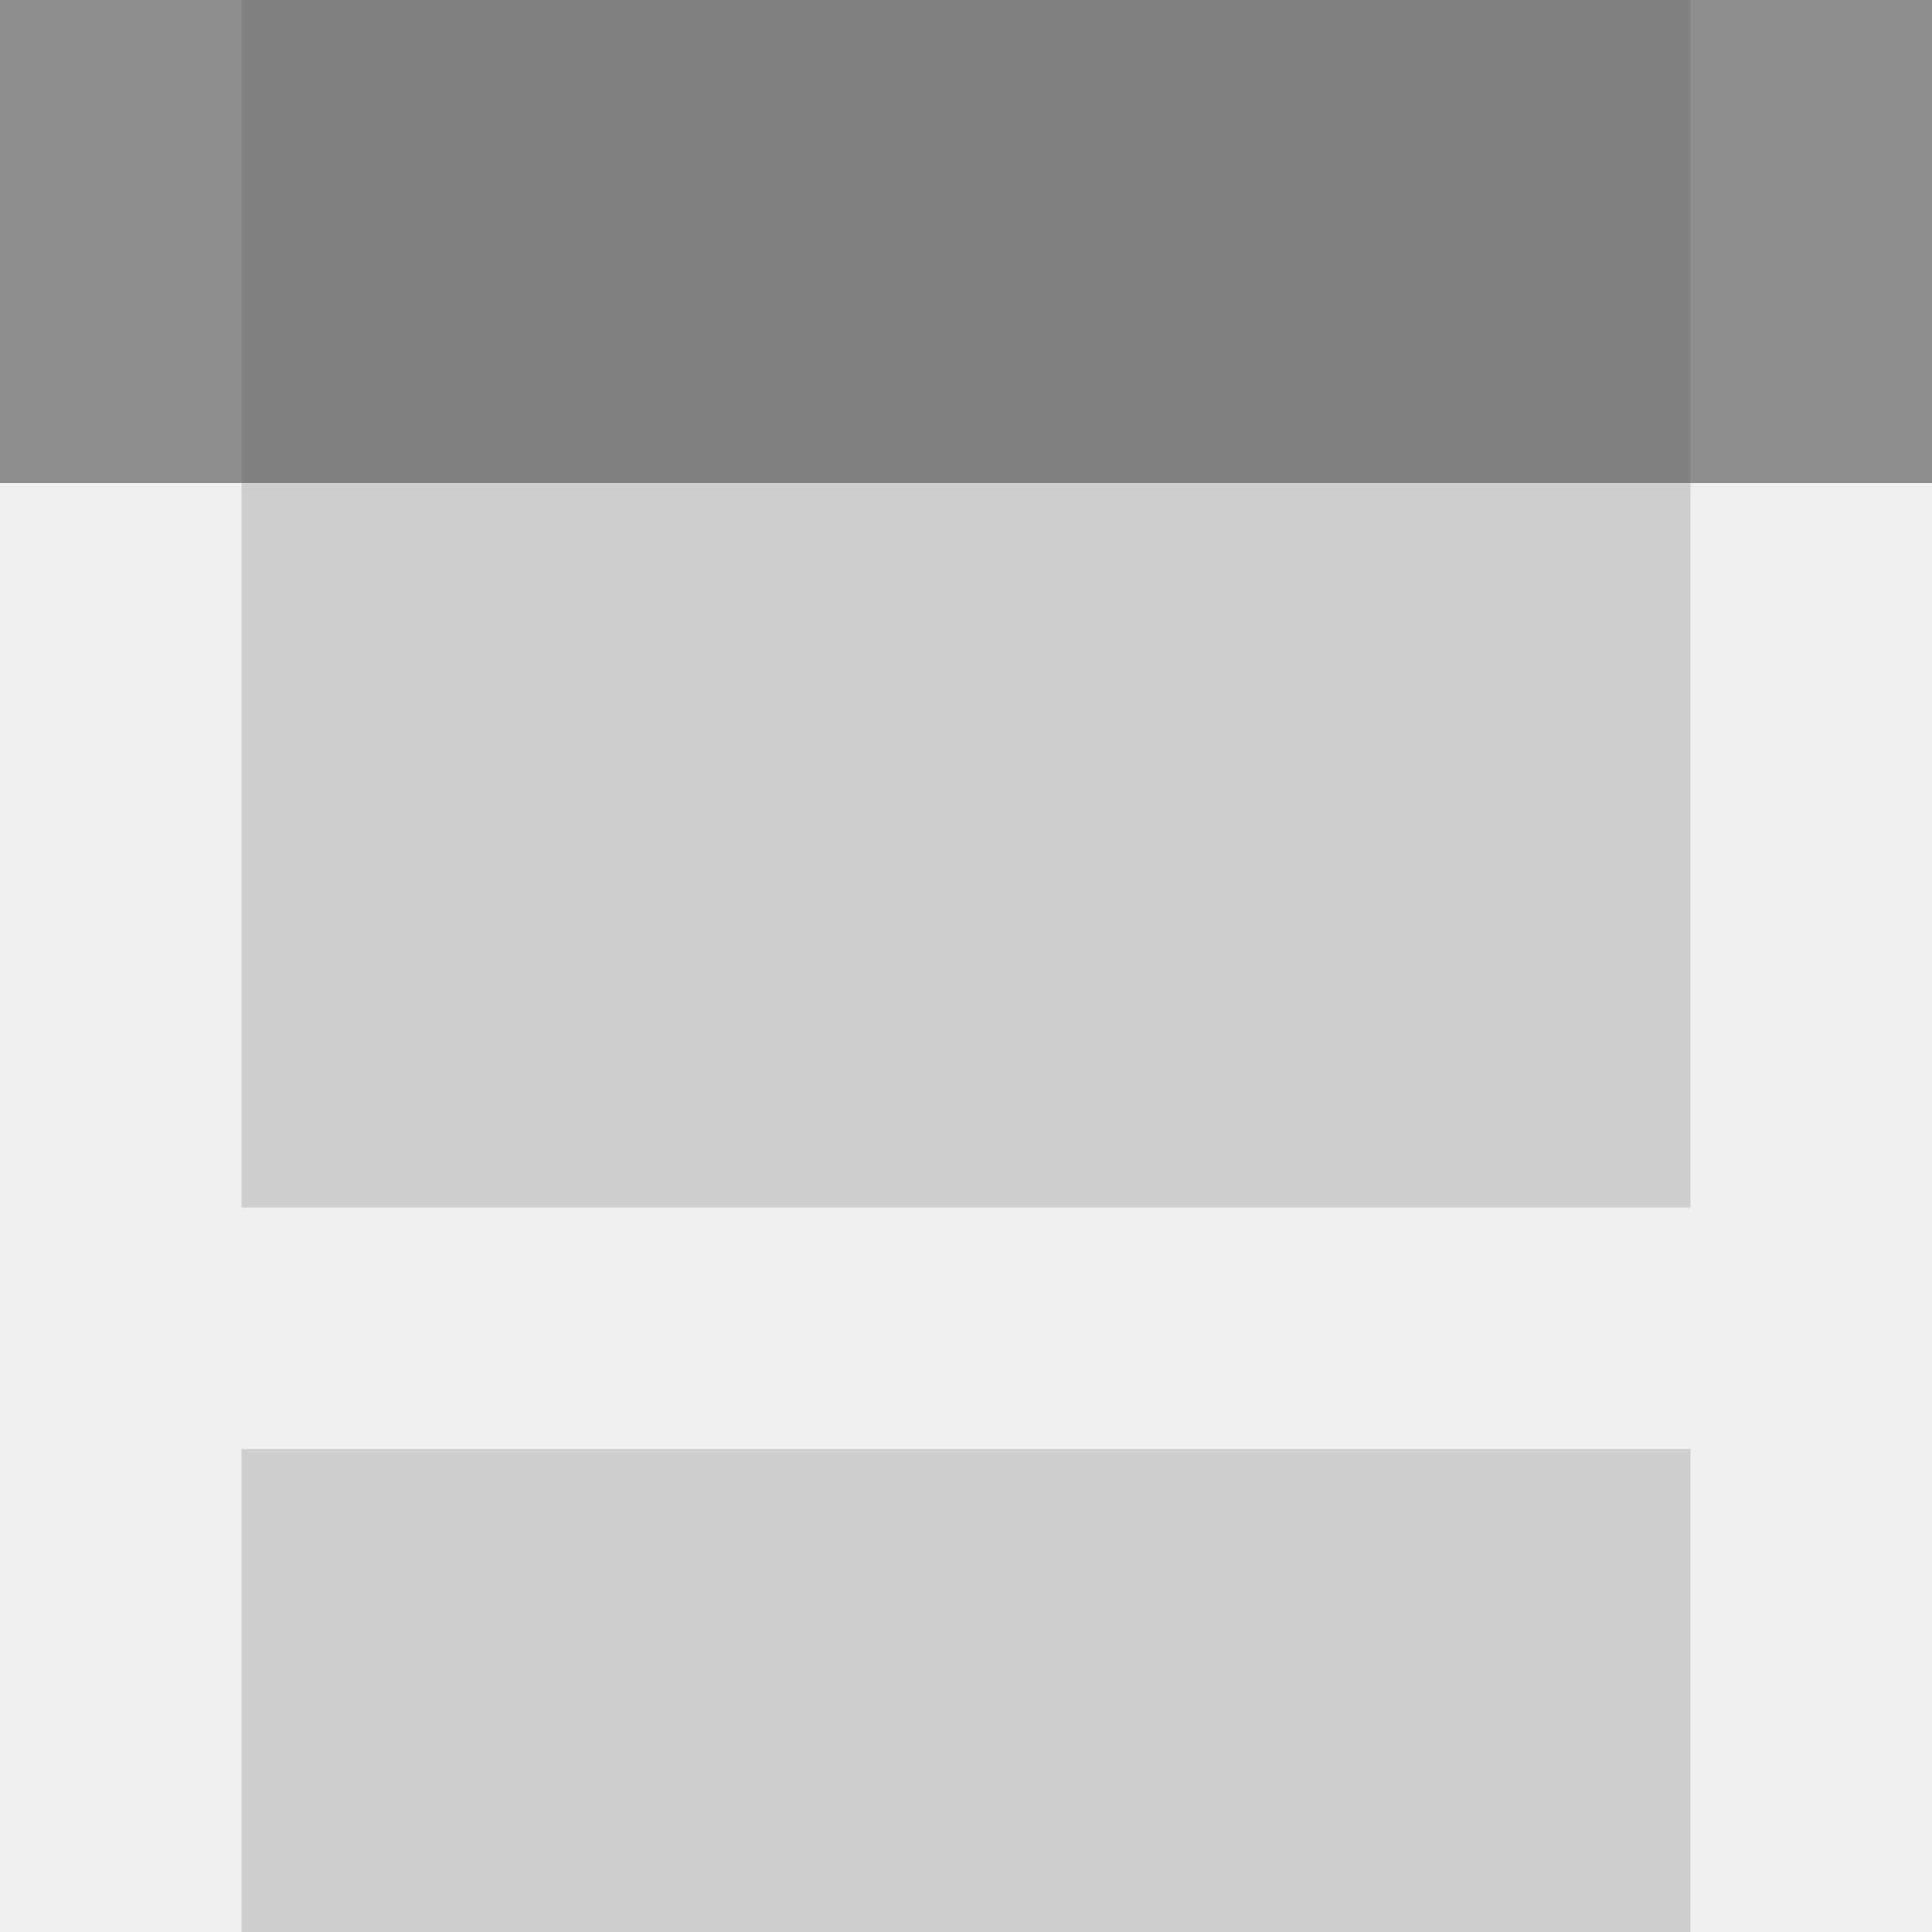 <svg xmlns="http://www.w3.org/2000/svg" width="80" height="80" viewBox="0 0 80 80"><g transform="translate(-1 -1)"><rect width="80" height="80" transform="translate(1 1)" fill="#f0f0f0"/><path d="M59-1V49H-1V-1Z" transform="translate(12 2)" fill="#4d4d4d" opacity="0.2"/><path d="M59-1V19H-1V-1Z" transform="translate(12 62)" fill="#4d4d4d" opacity="0.2"/><rect width="80" height="20" transform="translate(1 1)" fill="#4d4d4d" opacity="0.6"/></g></svg>